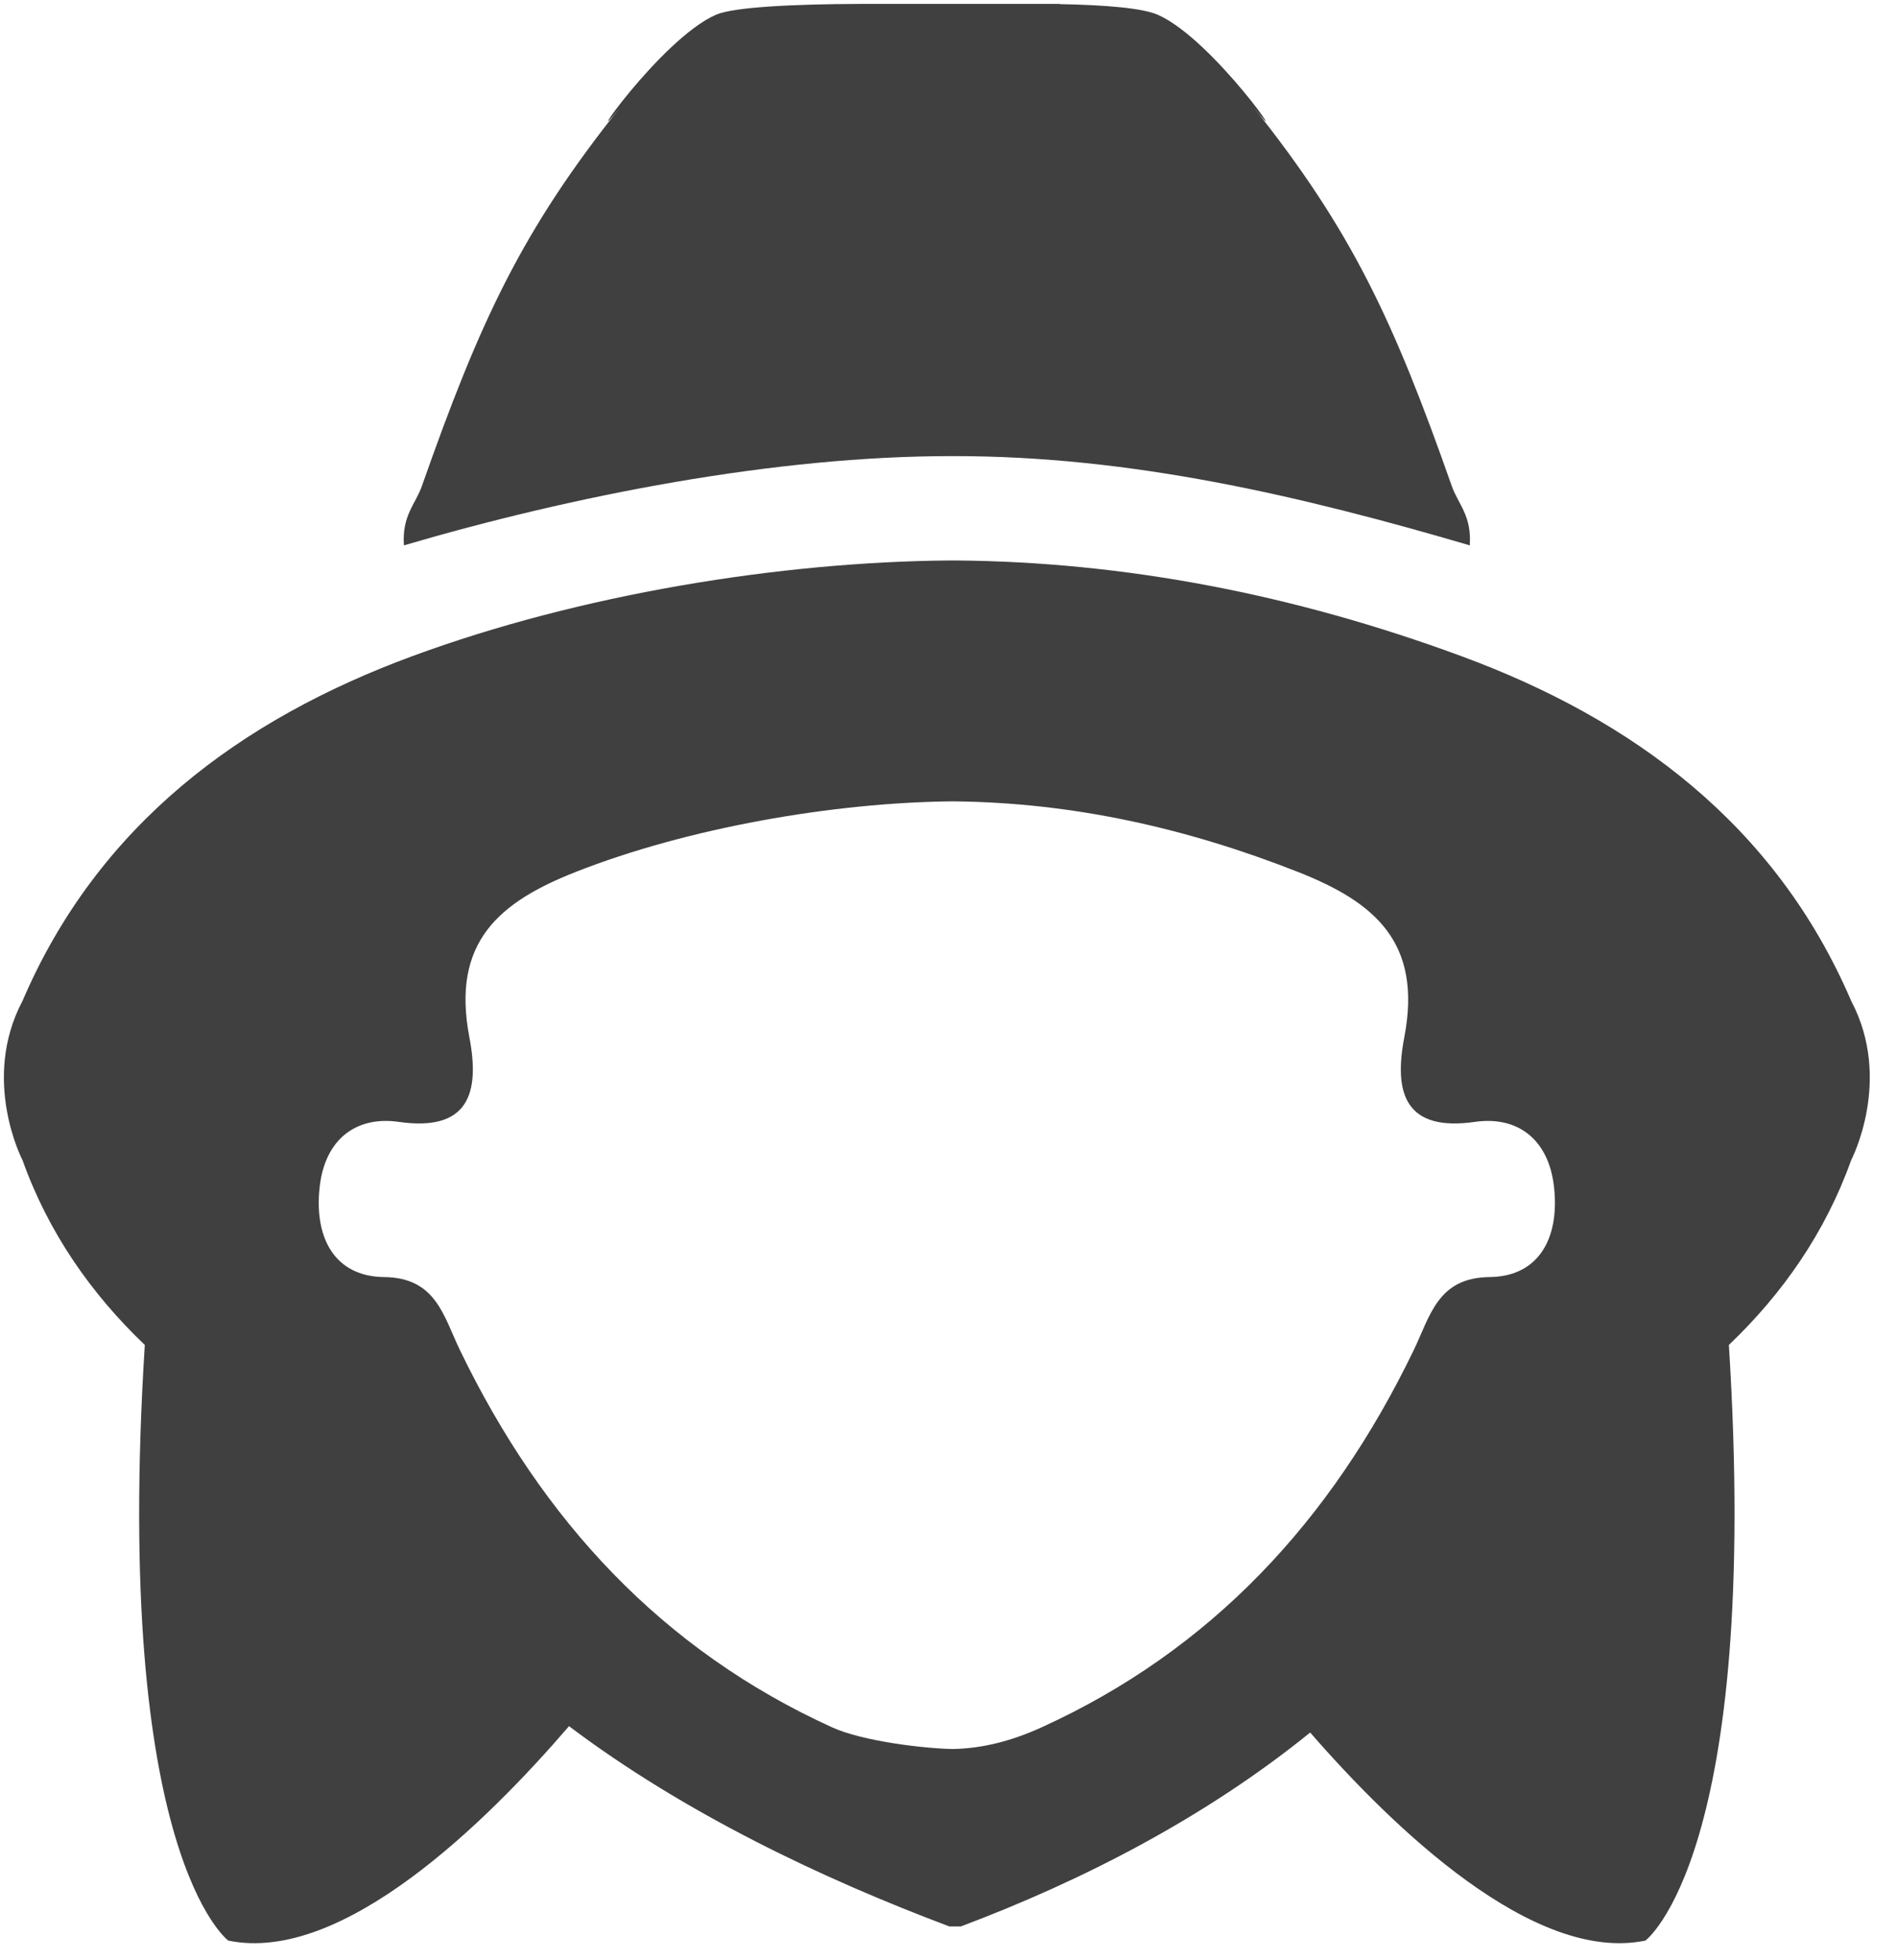 <?xml version="1.0" encoding="UTF-8" standalone="no"?><!DOCTYPE svg PUBLIC "-//W3C//DTD SVG 1.1//EN" "http://www.w3.org/Graphics/SVG/1.1/DTD/svg11.dtd"><svg width="61px" height="63px" version="1.1" xmlns="http://www.w3.org/2000/svg" xmlns:xlink="http://www.w3.org/1999/xlink" xml:space="preserve" xmlns:serif="http://www.serif.com/" style="fill-rule:evenodd;clip-rule:evenodd;stroke-linejoin:round;stroke-miterlimit:1.414;"><path d="M30.538,18.015l0.204,0l0,0c5.412,0.046 10.833,1.078 16.261,3.08c5.496,2.026 10.09,5.407 12.523,11.076c1.348,2.546 0,5.121 0,5.121c-0.83,2.322 -2.204,4.291 -3.932,5.939c1.033,16.404 -2.685,19.146 -2.685,19.146c-3.584,0.741 -8.098,-3.609 -10.779,-6.688c-3.351,2.715 -7.294,4.753 -11.233,6.233l-0.369,0c-4.038,-1.516 -8.491,-3.62 -12.231,-6.437c-2.656,3.087 -7.292,7.65 -10.956,6.892c0,0 -3.718,-2.742 -2.685,-19.146c-1.728,-1.648 -3.102,-3.617 -3.932,-5.939c0,0 -1.348,-2.575 0,-5.121c2.433,-5.669 7.027,-9.05 12.523,-11.076c5.43,-2.003 11.864,-3.035 17.291,-3.08l0,0Zm0.102,7.743l-0.006,0c-3.834,0.034 -8.528,0.853 -12.129,2.272c-2.444,0.964 -3.999,2.246 -3.412,5.31c0.347,1.806 -0.033,3.045 -2.278,2.72c-1.312,-0.188 -2.362,0.507 -2.537,2.102c-0.182,1.66 0.509,2.871 2.072,2.887c1.669,0.016 1.91,1.249 2.437,2.342c2.656,5.503 6.524,9.653 11.971,12.132c0.975,0.444 2.938,0.679 3.878,0.696l0.002,0c0.94,-0.017 1.879,-0.252 2.854,-0.696c5.447,-2.479 9.315,-6.629 11.971,-12.132c0.527,-1.093 0.768,-2.326 2.437,-2.342c1.563,-0.016 2.254,-1.227 2.072,-2.887c-0.175,-1.595 -1.225,-2.29 -2.537,-2.102c-2.245,0.325 -2.625,-0.914 -2.278,-2.72c0.587,-3.064 -0.968,-4.346 -3.412,-5.31c-3.601,-1.419 -7.271,-2.238 -11.105,-2.272Zm-3.009,-25.632l0,-0.001l6.451,0l0,0.008c1.469,0.027 2.652,0.125 3.148,0.342c1.796,0.788 4.495,4.751 3.065,2.959c3.169,3.973 4.512,6.854 6.389,12.19c0.208,0.59 0.642,0.943 0.578,1.906c-5.459,-1.603 -10.919,-2.874 -16.598,-2.869l-0.028,0l-0.026,0c-5.679,-0.005 -12.163,1.266 -17.622,2.869c-0.064,-0.963 0.37,-1.316 0.578,-1.906c1.877,-5.336 3.22,-8.217 6.389,-12.19c-1.43,1.792 1.269,-2.171 3.065,-2.959c0.572,-0.251 2.522,-0.342 4.611,-0.349Z" style="fill:#404040;"/></svg>
